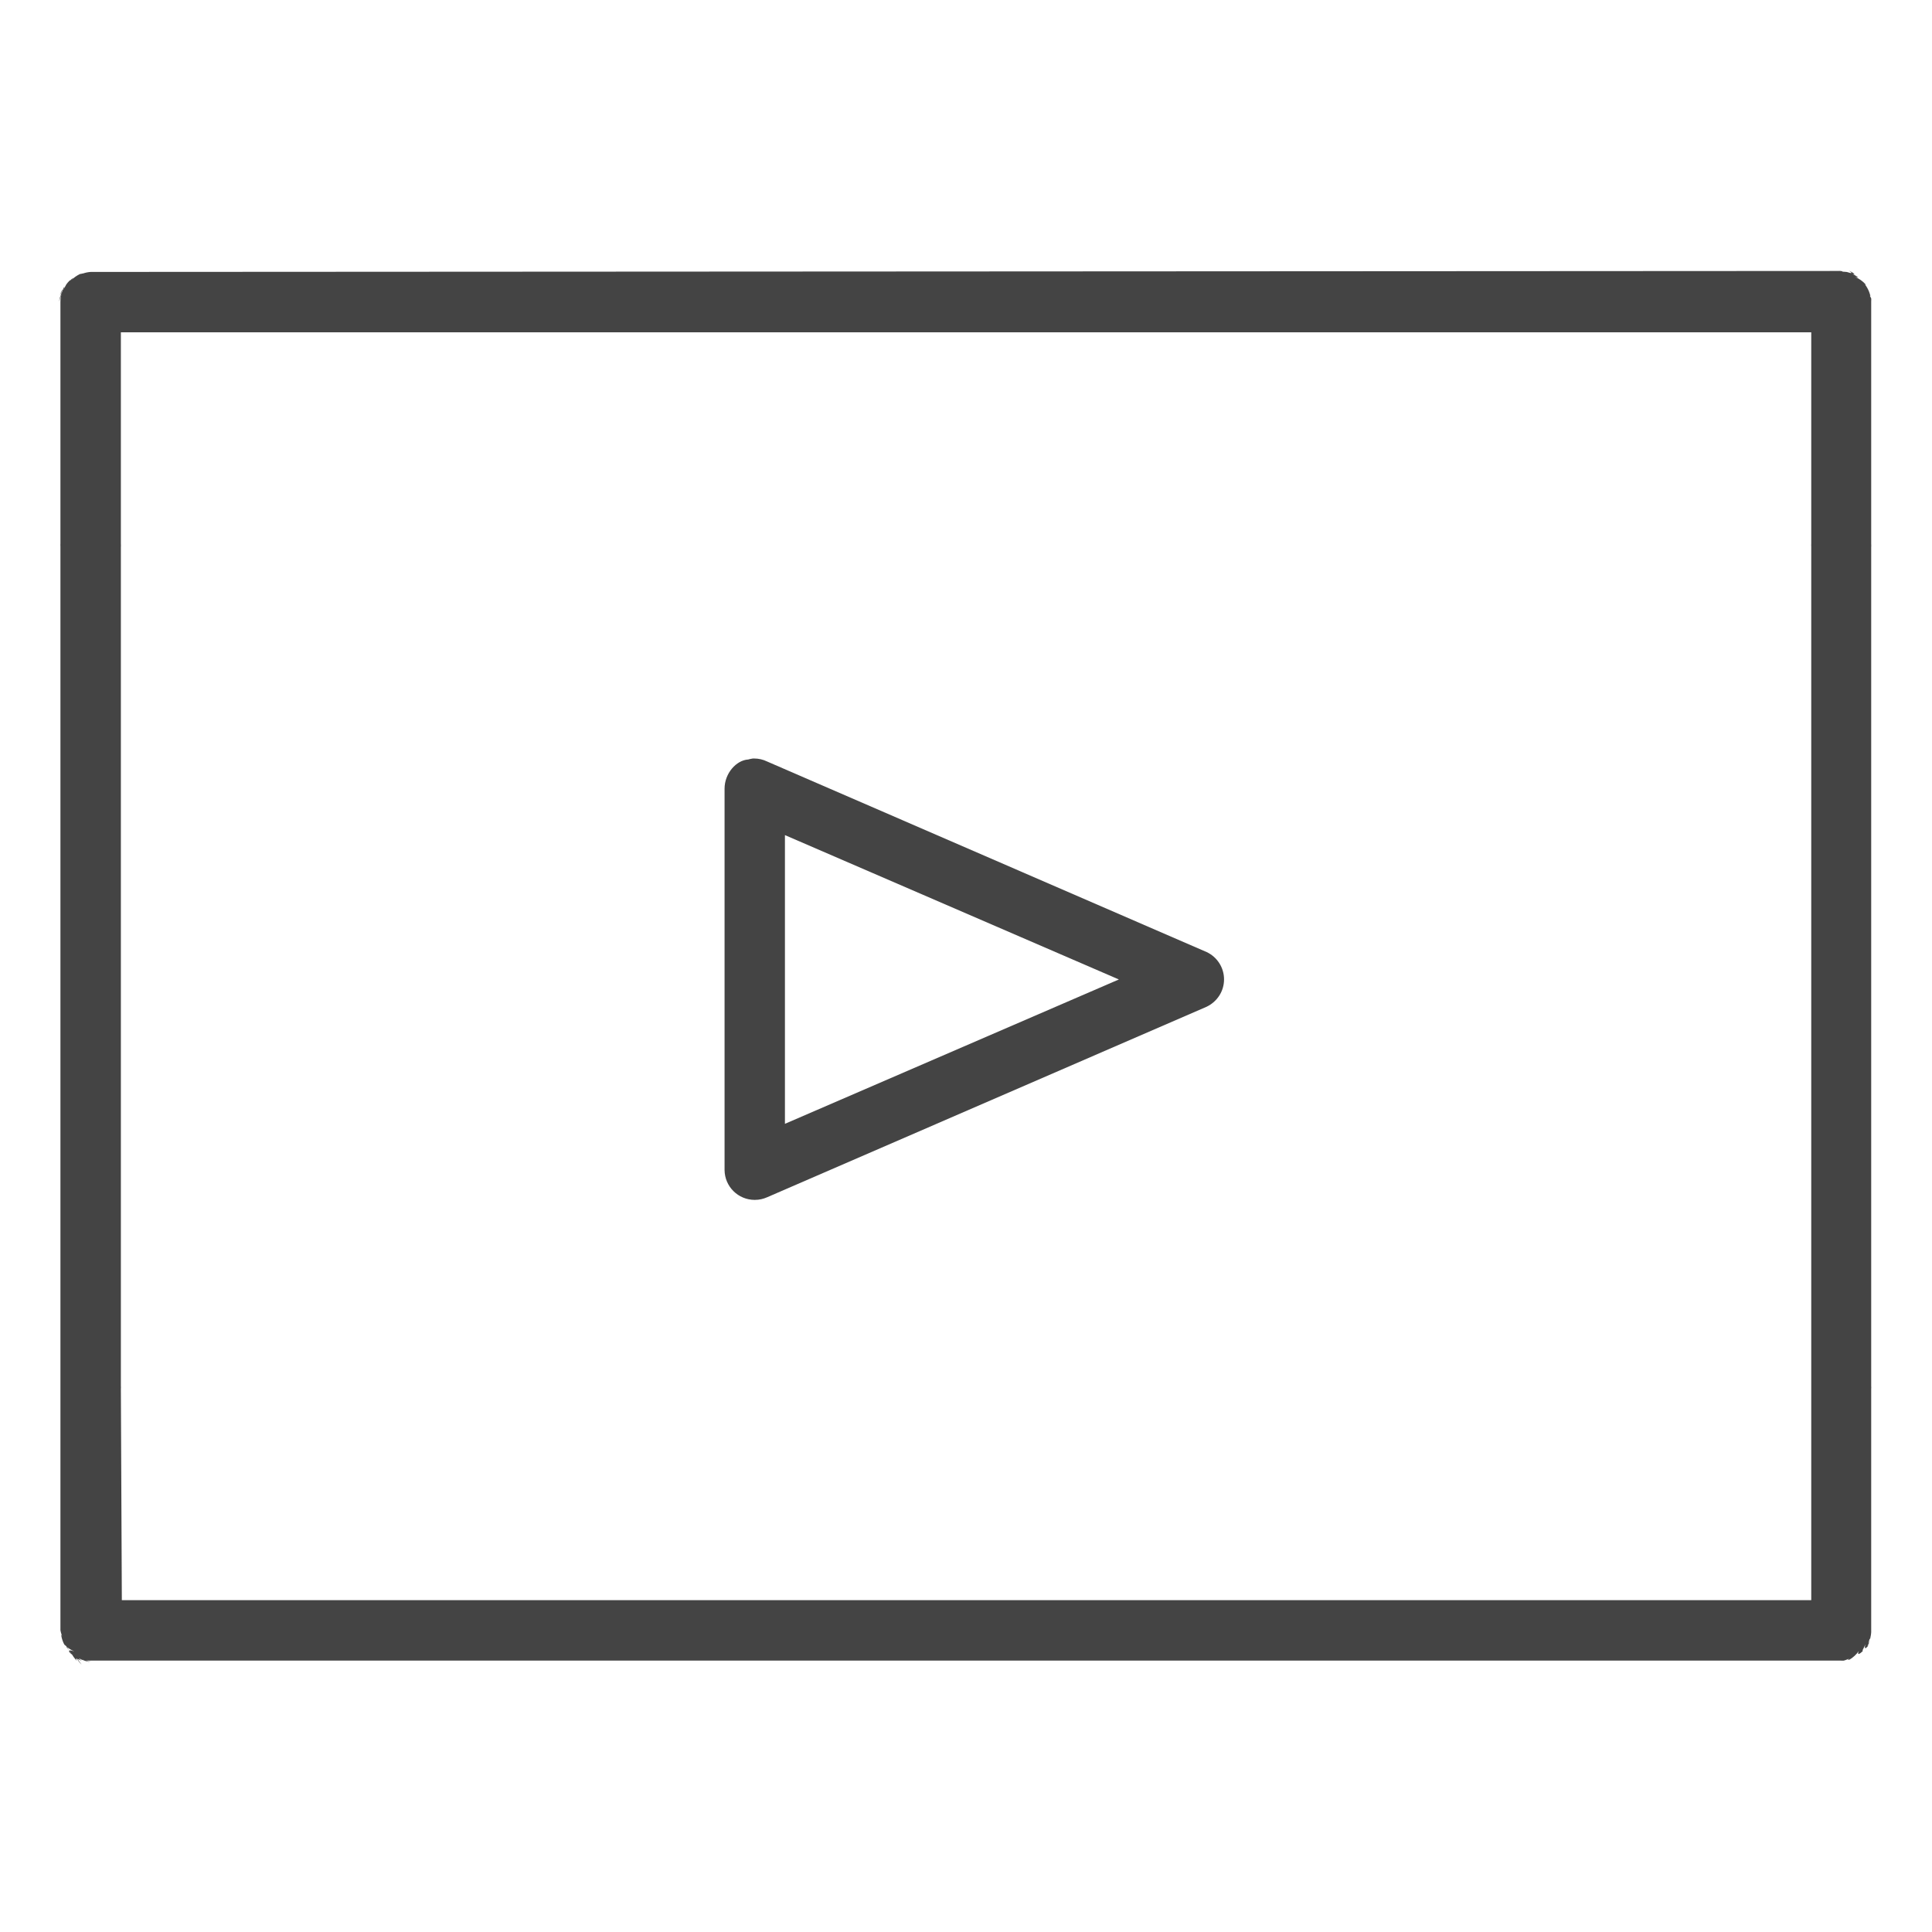 <?xml version="1.0" encoding="utf-8"?>
<!-- Generated by IcoMoon.io -->
<!DOCTYPE svg PUBLIC "-//W3C//DTD SVG 1.1//EN" "http://www.w3.org/Graphics/SVG/1.1/DTD/svg11.dtd">
<svg version="1.1" xmlns="http://www.w3.org/2000/svg" xmlns:xlink="http://www.w3.org/1999/xlink" width="32" height="32" viewBox="0 0 32 32">
<path fill="#444" d="M30.5 4.488l-28.998 0.016c-0.045 0.003-0.086 0.012-0.125 0.025-0.017-0-0.061 0.014-0.101 0.035 0.068-0.028 0.065-0.028 0.062-0.028s-0.006 0-0.008 0c-0.057 0.027-0.106 0.061-0.147 0.103 0.059-0.061 0.010-0.026-0.031 0.016 0.042-0.049-0.019 0.005-0.065 0.070 0.034-0.047-0.008 0.013-0.036 0.079 0.039-0.095-0.003-0.036-0.031 0.031 0.036-0.086-0.006-0.016-0.030 0.063 0.059-0.126 0.059-0.123 0.059-0.121s0 0.005 0 0.008c-0.028 0.049-0.047 0.107-0.056 0.168 0.040-0.135 0.040-0.132 0.040-0.13s0 0.005 0 0.008c-0.028 0.049-0.047 0.107-0.056 0.168 0.040-0.135 0.040-0.132 0.040-0.13s0 0.005 0 0.008c-0.010 0.037-0.016 0.080-0.016 0.124 0 0 0 0.001 0 0.001v4c-0 0.007-0.001 0.015-0.001 0.023s0 0.016 0.001 0.025l-0 13.889v4.063c0.009 0.049 0.024 0.092 0.044 0.133-0.028-0.065-0.029-0.060-0.029-0.054s0 0.011 0 0.016c0.009 0.048 0.024 0.091 0.044 0.132-0.002-0.013 0.033 0.036 0.075 0.078-0.061-0.059-0.026-0.010 0.016 0.031-0.088-0.114-0.088-0.111-0.088-0.109s0 0.006 0 0.008c0.047 0.049 0.104 0.088 0.167 0.115-0.125-0.042-0.090 0.007-0.048 0.048-0.051-0.054-0.003-0.002 0.054 0.038-0.062-0.055-0.003-0.012 0.064 0.016-0.141-0.092-0.138-0.092-0.136-0.092s0.006-0 0.008-0c0.026 0.057 0.061 0.106 0.103 0.148-0.041-0.067 0.016-0.028 0.079-0.001-0.102-0.072-0.044-0.052 0.017-0.044-0.135-0.040-0.132-0.040-0.13-0.040s0.006-0 0.008-0c0.026 0.057 0.061 0.106 0.103 0.148-0.085-0.116-0.083-0.116-0.080-0.116s0.006-0 0.008-0c0.049 0.027 0.107 0.047 0.168 0.056-0.135-0.040-0.132-0.040-0.13-0.040s0.006-0 0.008-0c0.049 0.027 0.107 0.047 0.168 0.056-0.135-0.040-0.132-0.040-0.13-0.040s0.006-0 0.008-0c0.043 0.018 0.094 0.029 0.147 0.033-0.099-0.017-0.096-0.017-0.093-0.017s0.006-0 0.008-0c0.004 0 0.010 0 0.015 0s0.011-0 0.016-0c0.002 0 0.004 0 0.007 0s0.006-0 0.008-0c0.002 0 0.005 0 0.007 0s0.006-0 0.008-0c0.002 0 0.005 0 0.007 0s0.006-0 0.008-0h28.982c0.007 0 0.015 0.001 0.023 0.001s0.016-0 0.025-0.001c0.052-0.015 0.098-0.037 0.14-0.064-0.087 0.049-0.079 0.049-0.071 0.049s0.016-0 0.025-0.001c0.061-0.037 0.113-0.085 0.153-0.142-0.036 0.083 0.025 0.043 0.075-0.008-0.035 0.023 0.007-0.036 0.035-0.103-0.030 0.106 0.022 0.058 0.062 0.002-0.055 0.062-0.012 0.003 0.016-0.064-0.051 0.089-0.020 0.025-0.004-0.045-0.009 0.069 0.020-0.019 0.023-0.115-0.001 0.018-0.001 0.012-0.001 0.007s-0-0.011-0-0.016l0-3.999c0-0.007 0.001-0.015 0.001-0.023s-0-0.016-0.001-0.025l0-13.889c0.001-0.009 0.001-0.020 0.001-0.031s-0-0.022-0.001-0.033l0-3.999v-0.016c0-0.007 0.001-0.015 0.001-0.023s-0-0.016-0.001-0.025c-0.026-0.056-0.061-0.105-0.103-0.147 0.088 0.114 0.088 0.111 0.088 0.109s-0-0.005-0-0.008c-0.022-0.089-0.065-0.165-0.124-0.227 0.046 0.053 0.046 0.051 0.046 0.048s-0-0.005-0-0.008c-0.049-0.053-0.108-0.095-0.175-0.123 0.092 0.031 0.027-0.018-0.048-0.049 0.078 0.021 0.016-0.024-0.054-0.054 0.087 0.058 0.029 0.038-0.033 0.029 0.135 0.040 0.132 0.040 0.13 0.040s-0.006 0-0.008 0c-0.049-0.027-0.107-0.047-0.168-0.056 0.087 0.019 0.029 0.005-0.032 0.003 0.023-0.005-0.021-0.012-0.066-0.013zM2.002 5.504h27.998v3.5c-0 0.007-0.001 0.015-0.001 0.023s0 0.016 0.001 0.025l-0 13.889v3.563h-27.982l-0.016-3.5c0-0.007 0.001-0.015 0.001-0.023s-0-0.016-0.001-0.025l0-13.889c0.001-0.009 0.001-0.020 0.001-0.031s-0-0.022-0.001-0.033l0-3.499zM12.461 12.565c-0.026 0.004-0.048 0.008-0.070 0.015-0.192 0.011-0.39 0.225-0.39 0.484 0 0.001 0 0.002 0 0.002v6.312c0.002 0.275 0.225 0.496 0.5 0.496 0.074 0 0.143-0.016 0.206-0.044l7.278-3.155c0.172-0.082 0.289-0.254 0.289-0.453s-0.117-0.372-0.286-0.452l-7.284-3.158c-0.063-0.031-0.137-0.049-0.215-0.049-0.010 0-0.020 0-0.029 0.001zM13.001 13.832l5.531 2.391-5.531 2.391v-4.781z"></path>
</svg>
